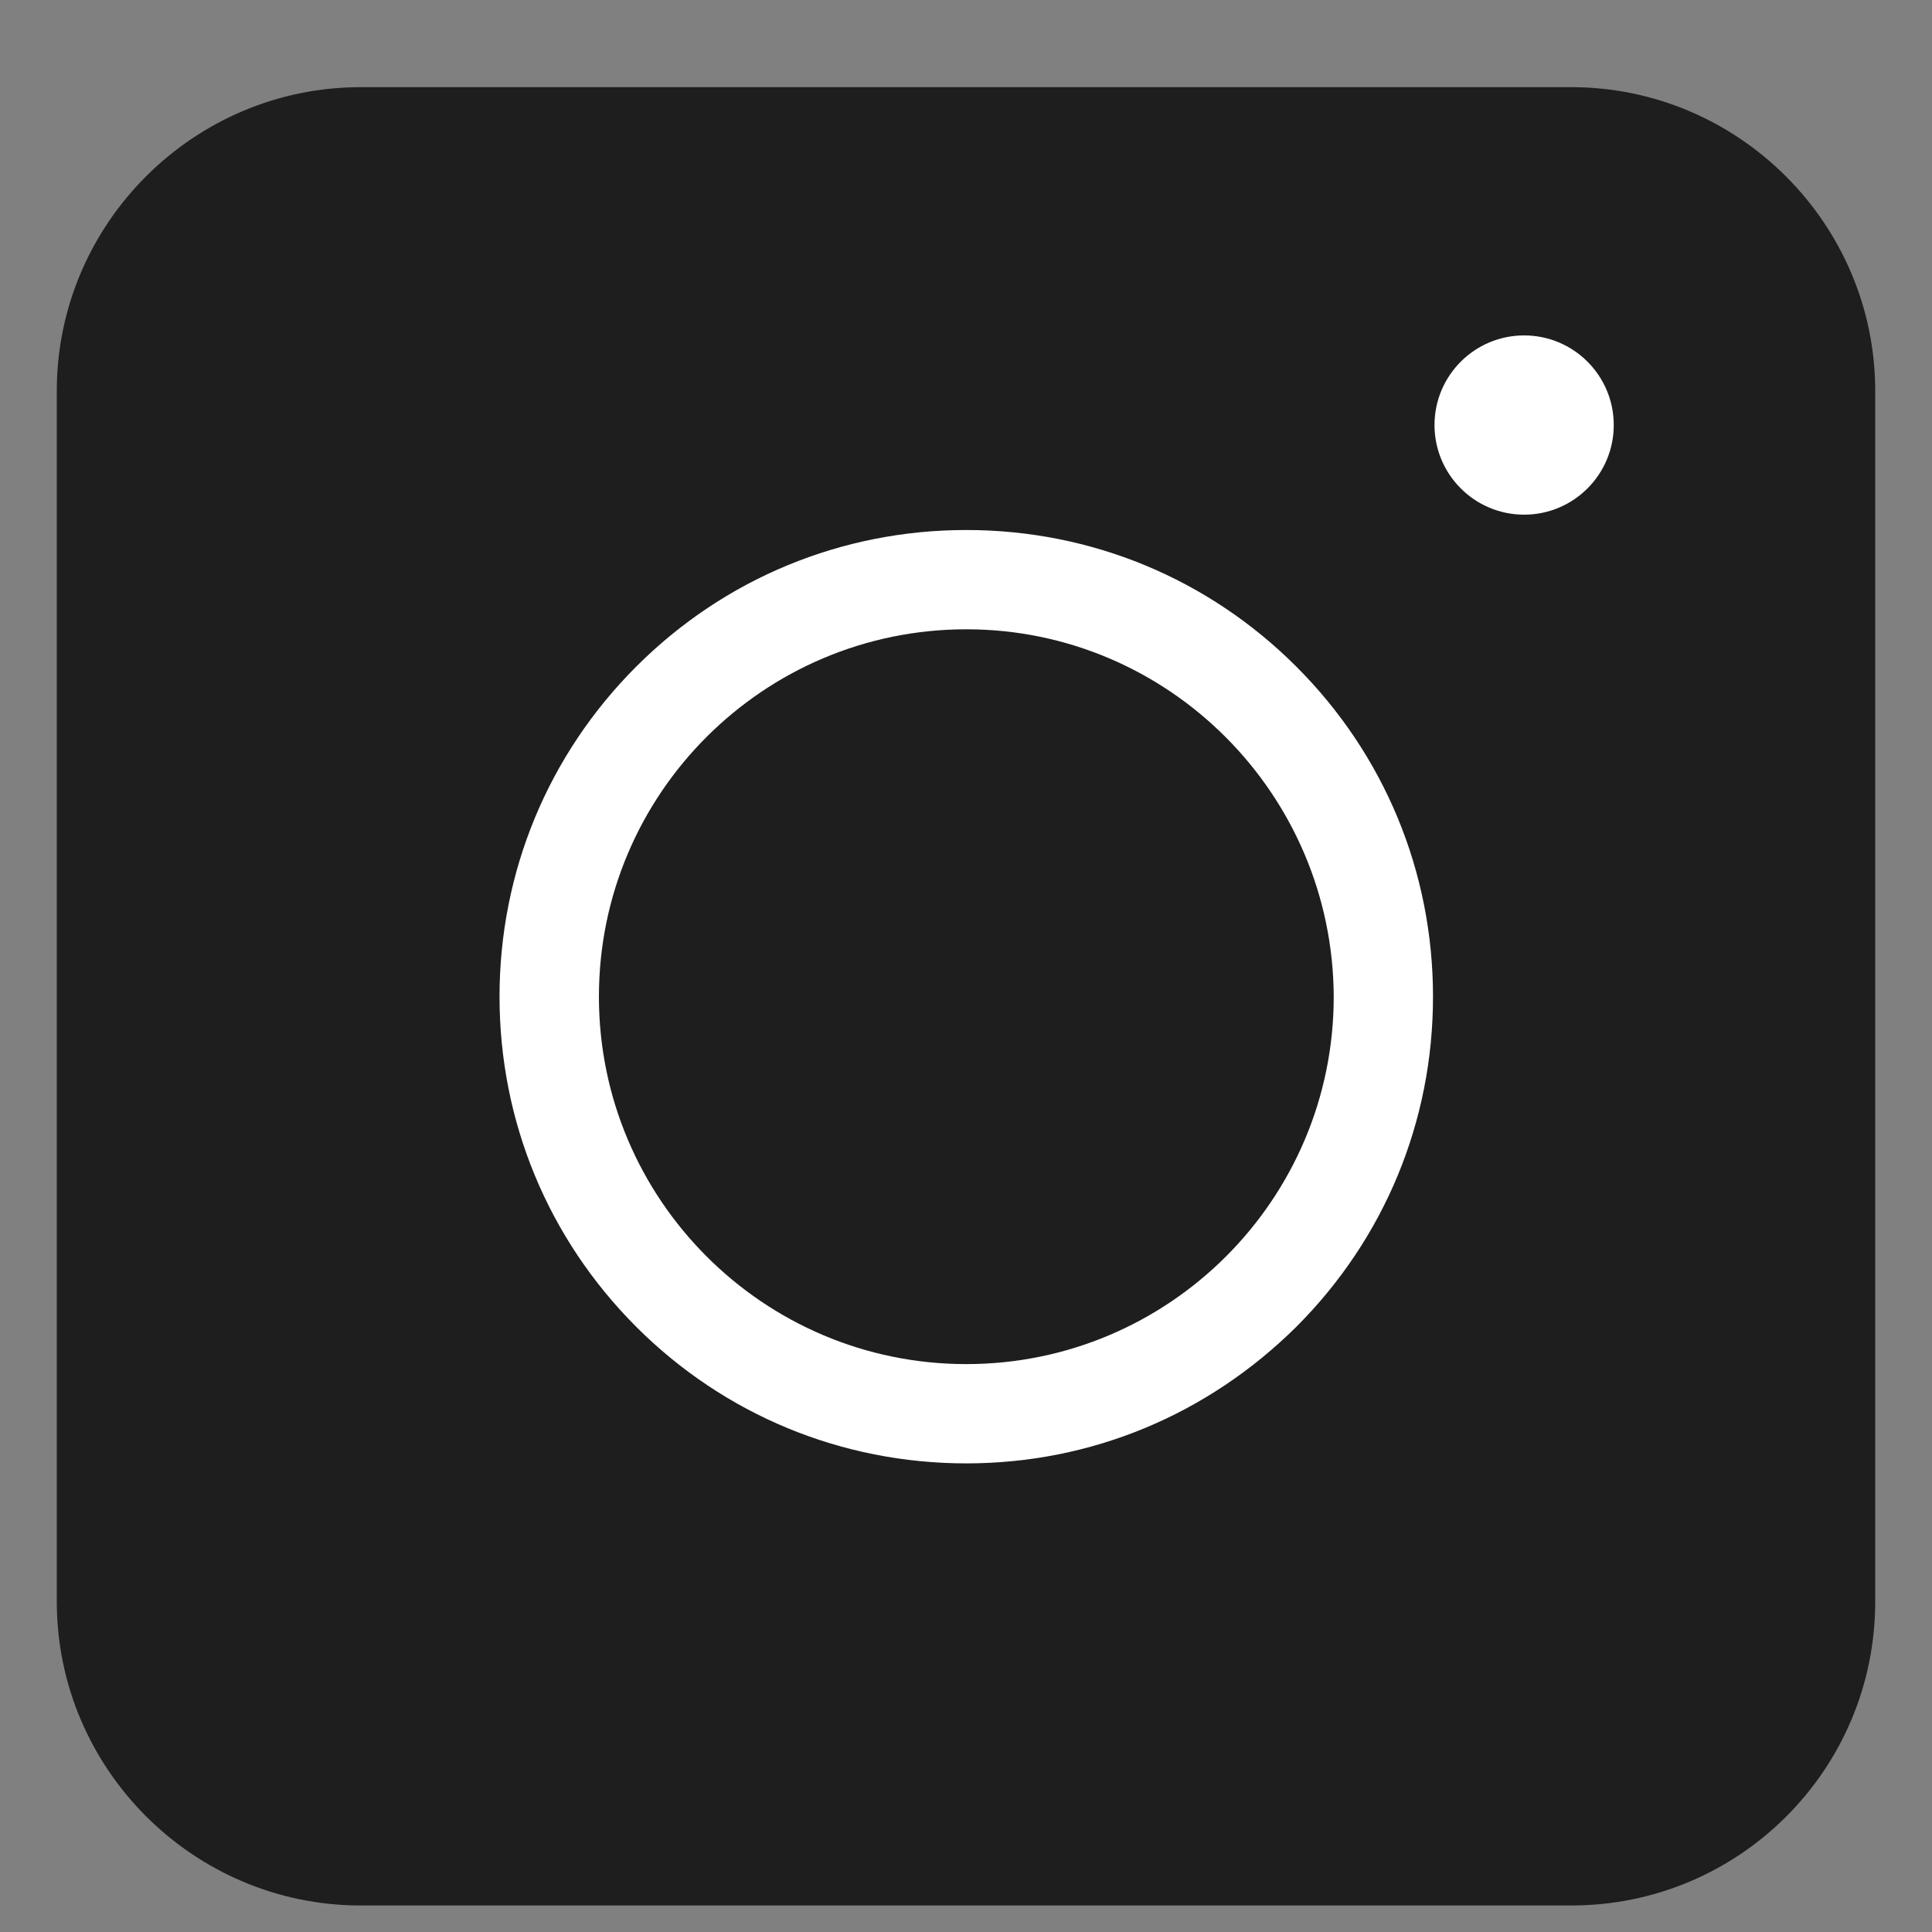<svg width="18" height="18" viewBox="0 0 18 18" fill="none" xmlns="http://www.w3.org/2000/svg">
<rect x="0" y="0" width="18" height="18" fill="#808080" stroke="none"/>
<path d="M14.639 17.753H3.361C1.802 17.753 0.529 16.48 0.529 14.921V3.643C0.529 2.085 1.802 0.812 3.361 0.812H14.639C16.197 0.812 17.471 2.085 17.471 3.643V14.921C17.471 16.487 16.204 17.753 14.639 17.753Z" fill="#1E1E1E"/>
<path d="M9.003 13.634C7.841 13.634 6.748 13.182 5.927 12.361C5.107 11.54 4.654 10.448 4.654 9.286C4.654 8.124 5.107 7.032 5.927 6.211C6.748 5.39 7.841 4.938 9.003 4.938C10.165 4.938 11.257 5.39 12.078 6.211C12.899 7.032 13.351 8.124 13.351 9.286C13.351 10.448 12.899 11.54 12.078 12.361C11.25 13.182 10.165 13.634 9.003 13.634ZM9.003 5.863C7.117 5.863 5.58 7.393 5.58 9.286C5.58 11.171 7.11 12.709 9.003 12.709C10.888 12.709 12.426 11.178 12.426 9.286C12.419 7.4 10.888 5.863 9.003 5.863Z" fill="white"/>
<path d="M14.2 4.795C14.661 4.795 15.035 4.421 15.035 3.96C15.035 3.499 14.661 3.125 14.2 3.125C13.739 3.125 13.365 3.499 13.365 3.96C13.365 4.421 13.739 4.795 14.2 4.795Z" fill="white"/>
</svg>
